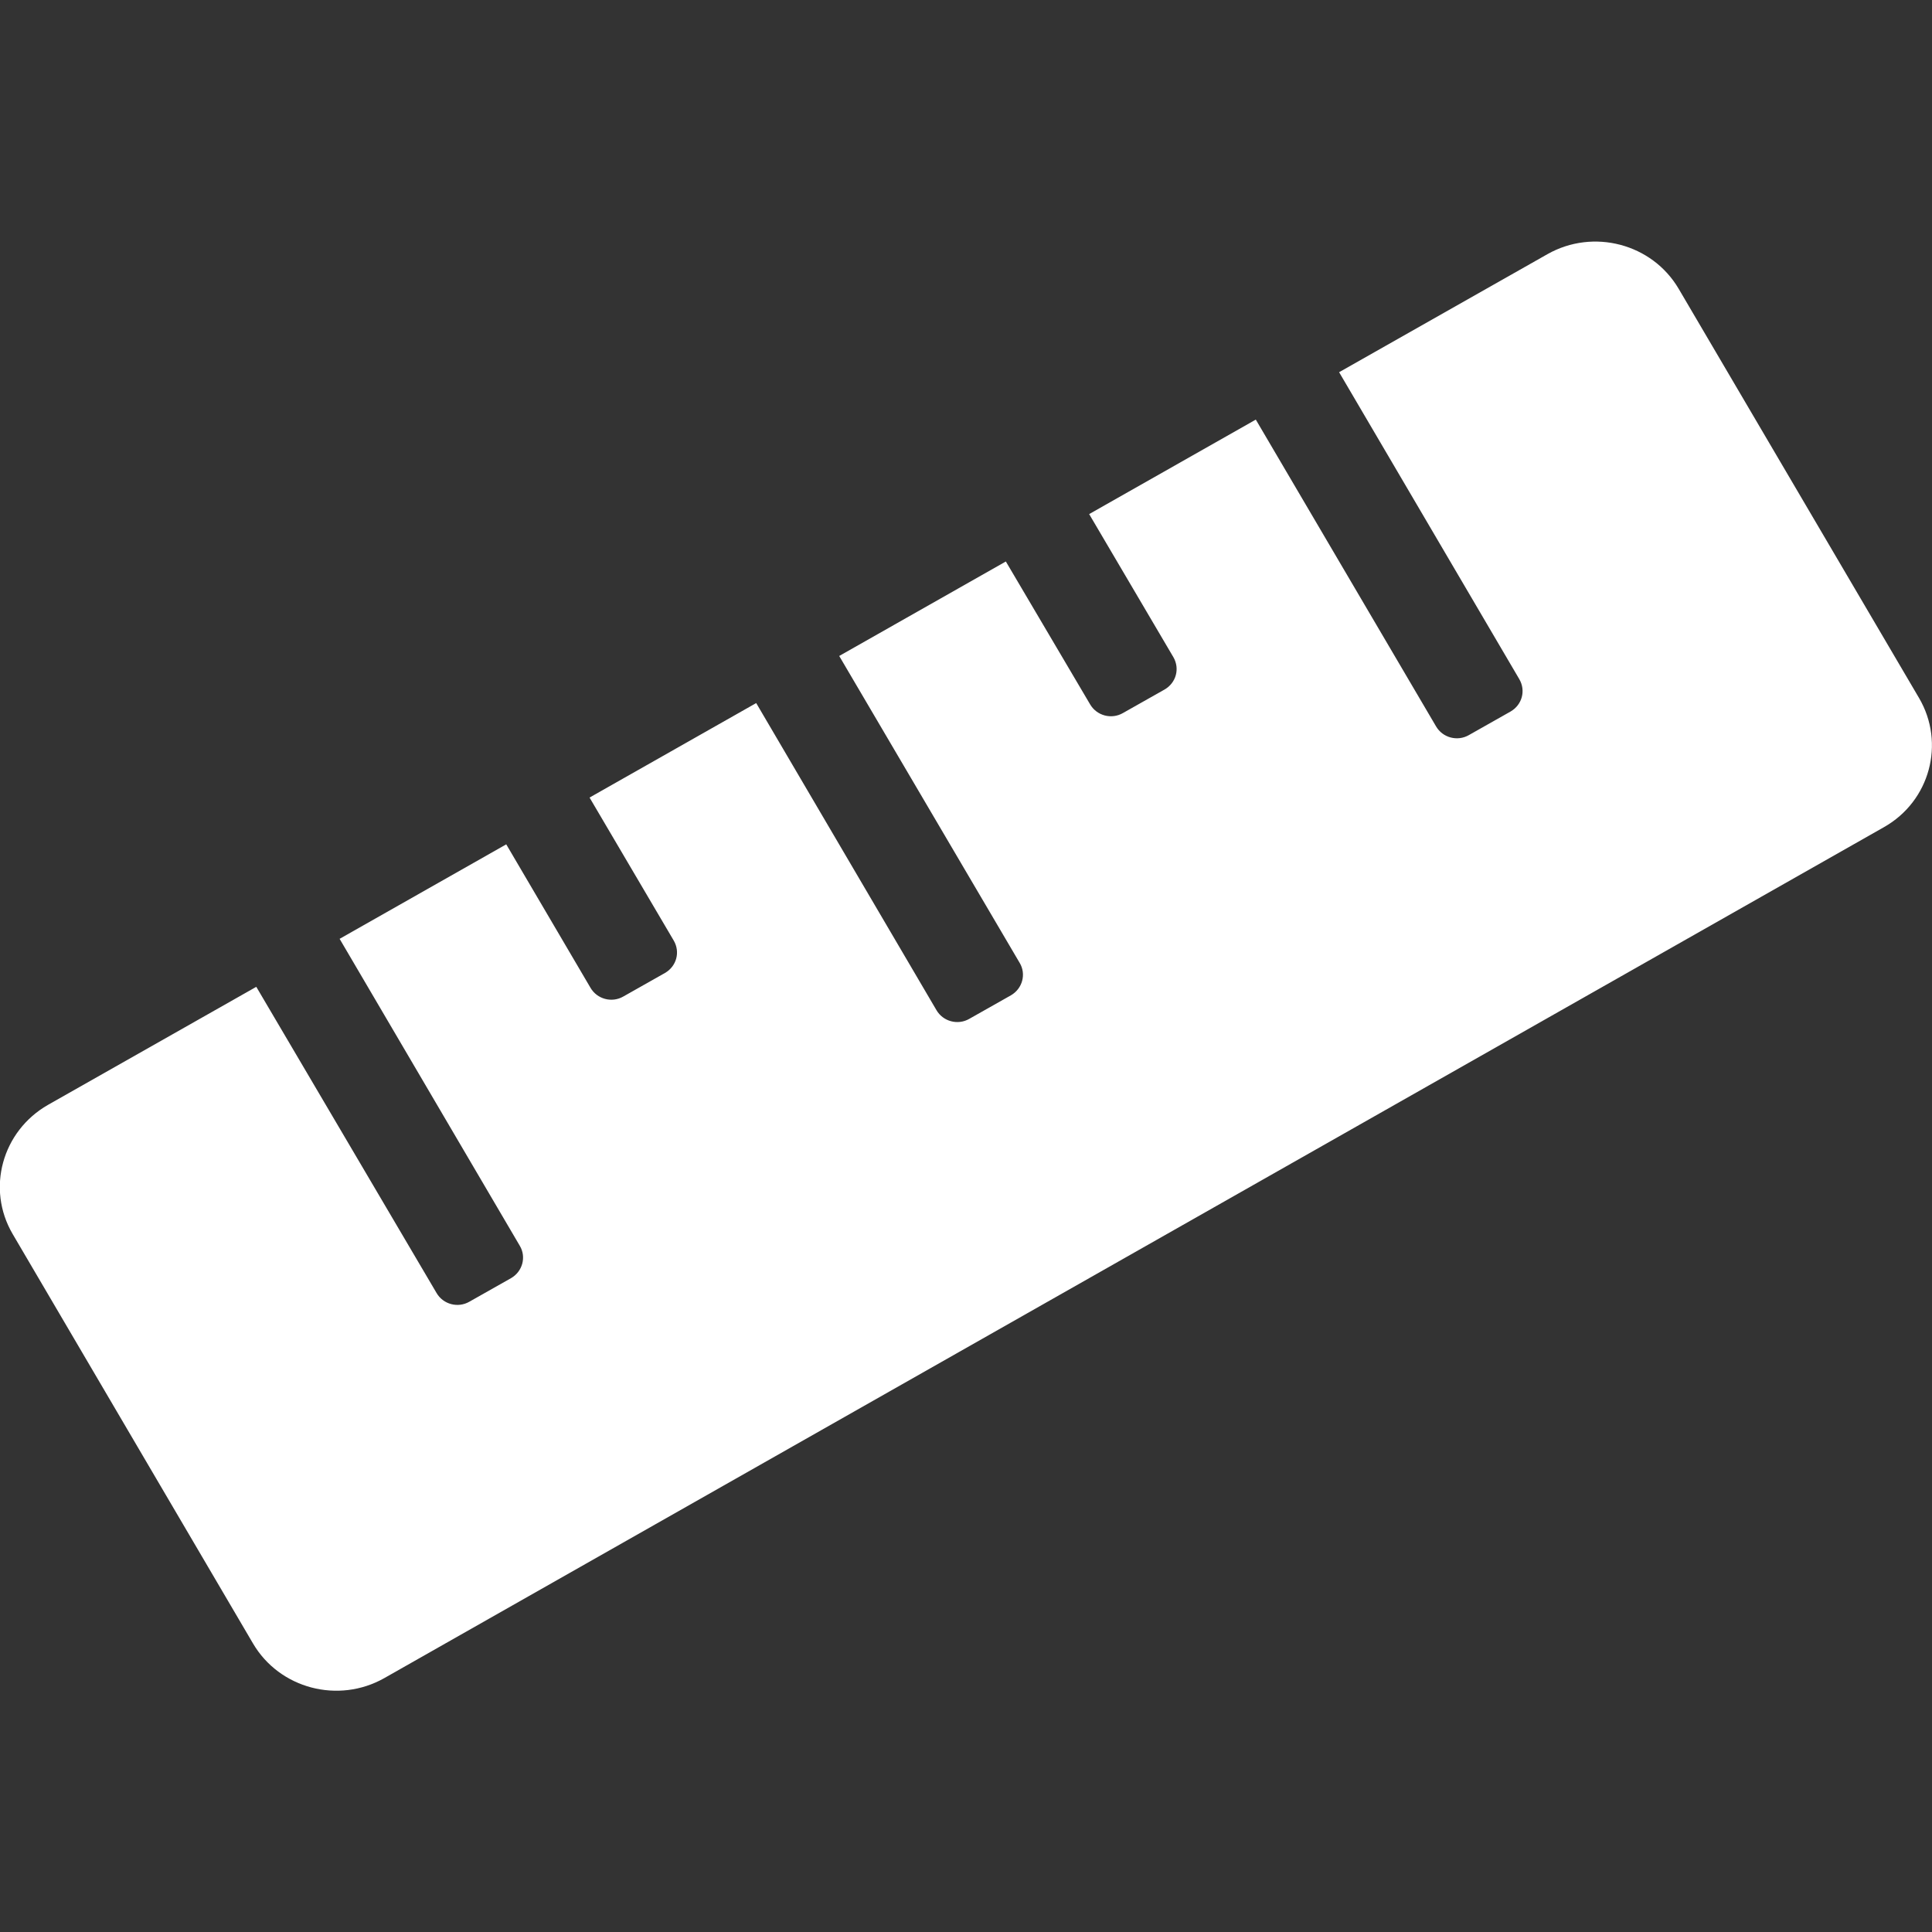 <svg width="162" height="162" viewBox="0 0 162 162" fill="none" xmlns="http://www.w3.org/2000/svg">
<rect x="0" y="0" width="162" height="162" fill="#333333" stroke="none"/>
<g clip-path="url(#clip0_146_48)">
<path d="M160.911 58.523L140.763 24.224C138.535 20.427 133.599 19.136 129.752 21.313L112.286 31.21L127.398 56.953C127.955 57.915 127.626 59.105 126.664 59.661L123.171 61.636C122.209 62.193 120.968 61.864 120.411 60.902L105.3 35.184L91.327 43.107L98.39 55.105C98.947 56.067 98.617 57.257 97.656 57.814L94.162 59.788C93.201 60.345 91.96 60.016 91.403 59.054L84.341 47.081L70.369 55.004L85.506 80.747C86.062 81.683 85.733 82.898 84.772 83.455L81.278 85.43C80.317 85.987 79.076 85.657 78.519 84.696L63.408 58.953L49.435 66.876L56.497 78.874C57.054 79.836 56.725 81.025 55.763 81.582L52.27 83.556C51.308 84.113 50.068 83.784 49.511 82.823L42.449 70.799L28.477 78.722L43.588 104.465C44.145 105.401 43.816 106.616 42.854 107.173L39.361 109.147C38.399 109.704 37.159 109.375 36.602 108.413L21.49 82.746L4.025 92.644C0.177 94.846 -1.164 99.681 1.063 103.477L21.212 137.801C23.439 141.598 28.375 142.889 32.223 140.712L157.975 69.356C161.823 67.179 163.139 62.319 160.911 58.523Z" fill="white"/>
</g>
<defs>
<clipPath id="clip0_146_48">
<rect width="162" height="162" fill="white"/>
</clipPath>
</defs>
</svg>

